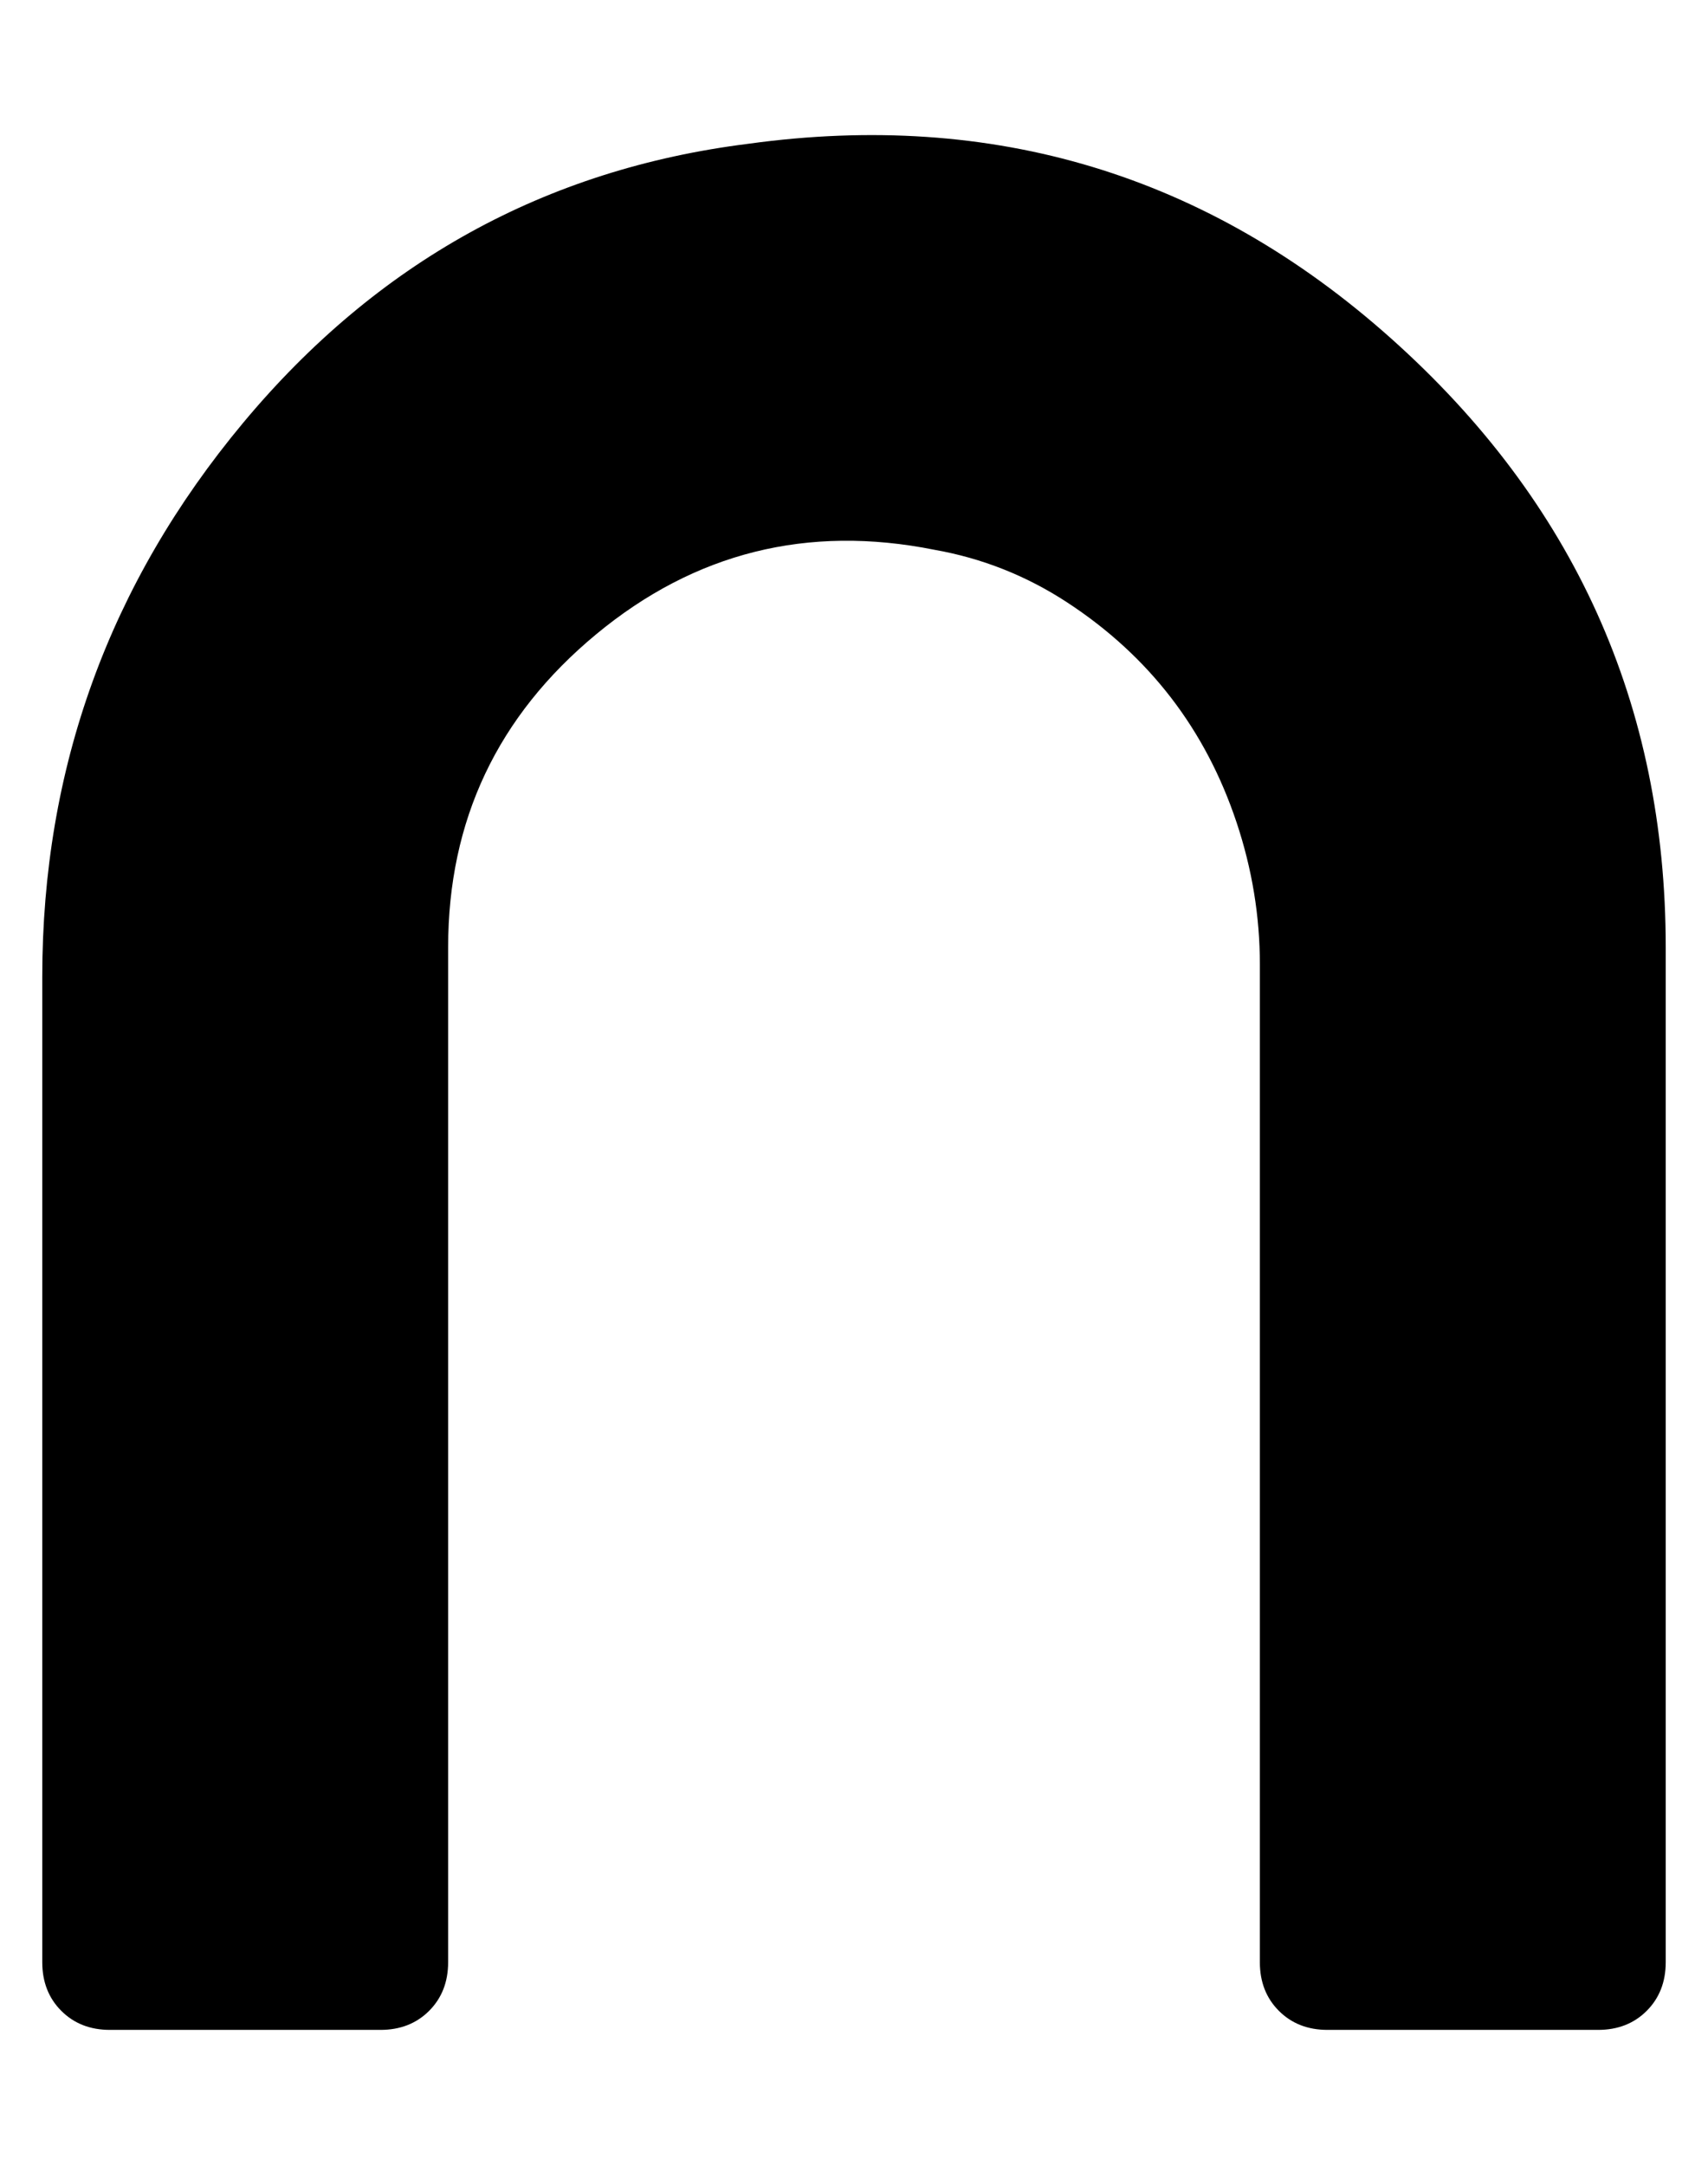 <?xml version="1.0" standalone="no"?>
<!DOCTYPE svg PUBLIC "-//W3C//DTD SVG 1.1//EN" "http://www.w3.org/Graphics/SVG/1.1/DTD/svg11.dtd" >
<svg xmlns="http://www.w3.org/2000/svg" xmlns:xlink="http://www.w3.org/1999/xlink" version="1.1" viewBox="-10 0 404 512">
   <path fill="currentColor"
d="M167 34q87 -12 152 46t65 144v240q0 7 -4.5 11.5t-11.5 4.5h-64q-7 0 -11.5 -4.5t-4.5 -11.5v-236q0 -17 -5.5 -33.5t-15.5 -29.5t-24.5 -22.5t-31.5 -12.5q-45 -9 -80 20t-35 74v240q0 7 -4.5 11.5t-11.5 4.5h-64q-7 0 -11.5 -4.5t-4.5 -11.5v-233q0 -74 47.5 -131
t119.5 -66z" />
</svg>

